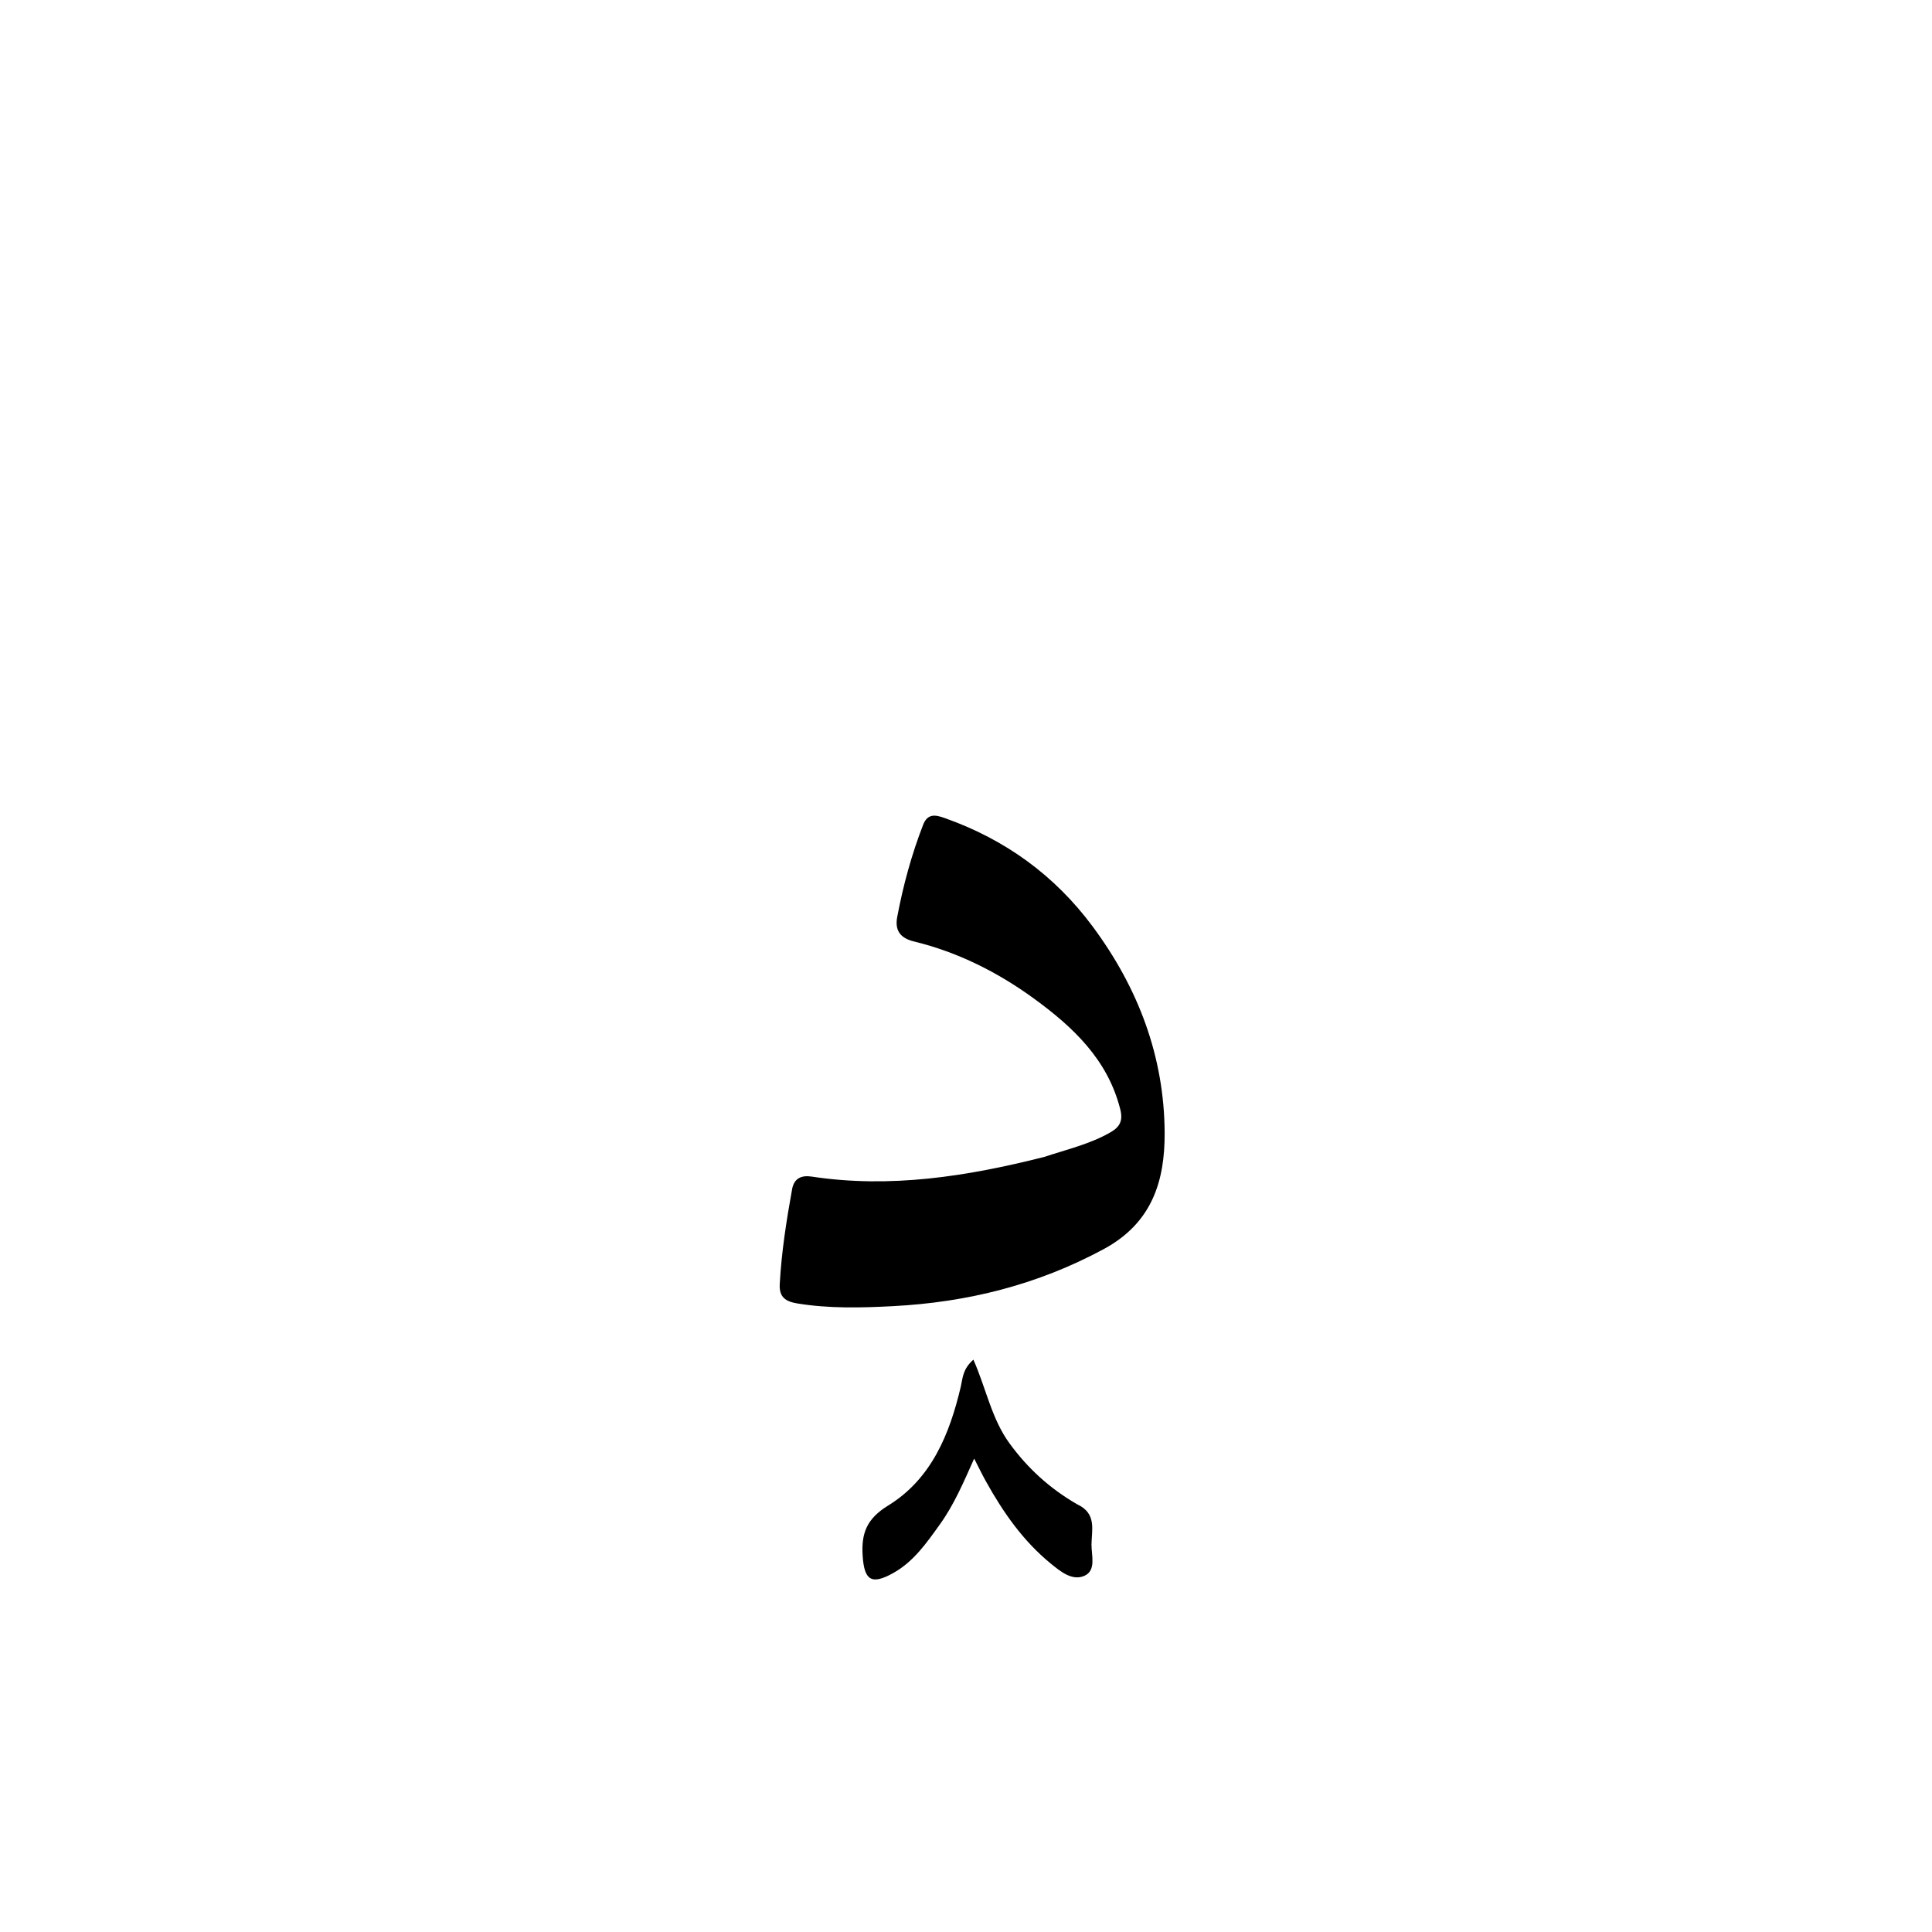 <svg version="1.1" id="Layer_1" xmlns="http://www.w3.org/2000/svg" xmlns:xlink="http://www.w3.org/1999/xlink" x="0px" y="0px"
	 width="100%" viewBox="0 0 512 512" enable-background="new 0 0 512 512" xml:space="preserve">
<path fill="#000000" opacity="1" stroke="none" 
	d="
M276.68,306.612 
	C282.897,304.563 288.926,303.175 294.326,300.051 
	C296.828,298.603 297.635,296.946 296.872,293.934 
	C293.537,280.771 284.348,272.163 274.022,264.641 
	C264.418,257.646 253.831,252.323 242.201,249.495 
	C238.434,248.58 237.129,246.433 237.768,243.03 
	C239.335,234.688 241.563,226.516 244.635,218.582 
	C245.835,215.484 247.969,215.945 250.341,216.785 
	C266.318,222.436 279.465,231.906 289.594,245.566 
	C301.645,261.817 308.546,279.998 308.643,300.215 
	C308.704,312.888 305.384,324.058 292.526,331.009 
	C274.957,340.506 256.356,345.112 236.712,346.141 
	C228.26,346.583 219.748,346.81 211.293,345.425 
	C208.157,344.911 206.452,343.74 206.639,340.31 
	C207.101,331.83 208.409,323.468 209.919,315.131 
	C210.437,312.271 212.385,311.396 215.081,311.805 
	C235.888,314.964 256.166,311.795 276.68,306.612 
z"/>
<path fill="#000000" opacity="1" stroke="none" 
	d="
M285.484,398.669 
	C290.732,401.096 289.283,405.547 289.259,409.341 
	C289.241,412.205 290.546,416.156 287.423,417.585 
	C284.188,419.066 281.038,416.463 278.481,414.378 
	C271.149,408.396 265.832,400.763 261.275,392.563 
	C260.311,390.827 259.449,389.034 258.165,386.539 
	C255.328,392.889 252.824,398.759 249.105,403.941 
	C245.611,408.811 242.181,413.79 236.797,416.825 
	C230.929,420.133 229.036,418.807 228.611,412.285 
	C228.219,406.274 229.727,402.455 235.363,398.988 
	C246.822,391.939 251.652,380.105 254.617,367.479 
	C255.134,365.278 255.073,362.861 257.958,360.321 
	C261.337,367.961 262.785,376.011 267.532,382.509 
	C272.33,389.076 278.127,394.428 285.484,398.669 
z"/>
</svg>